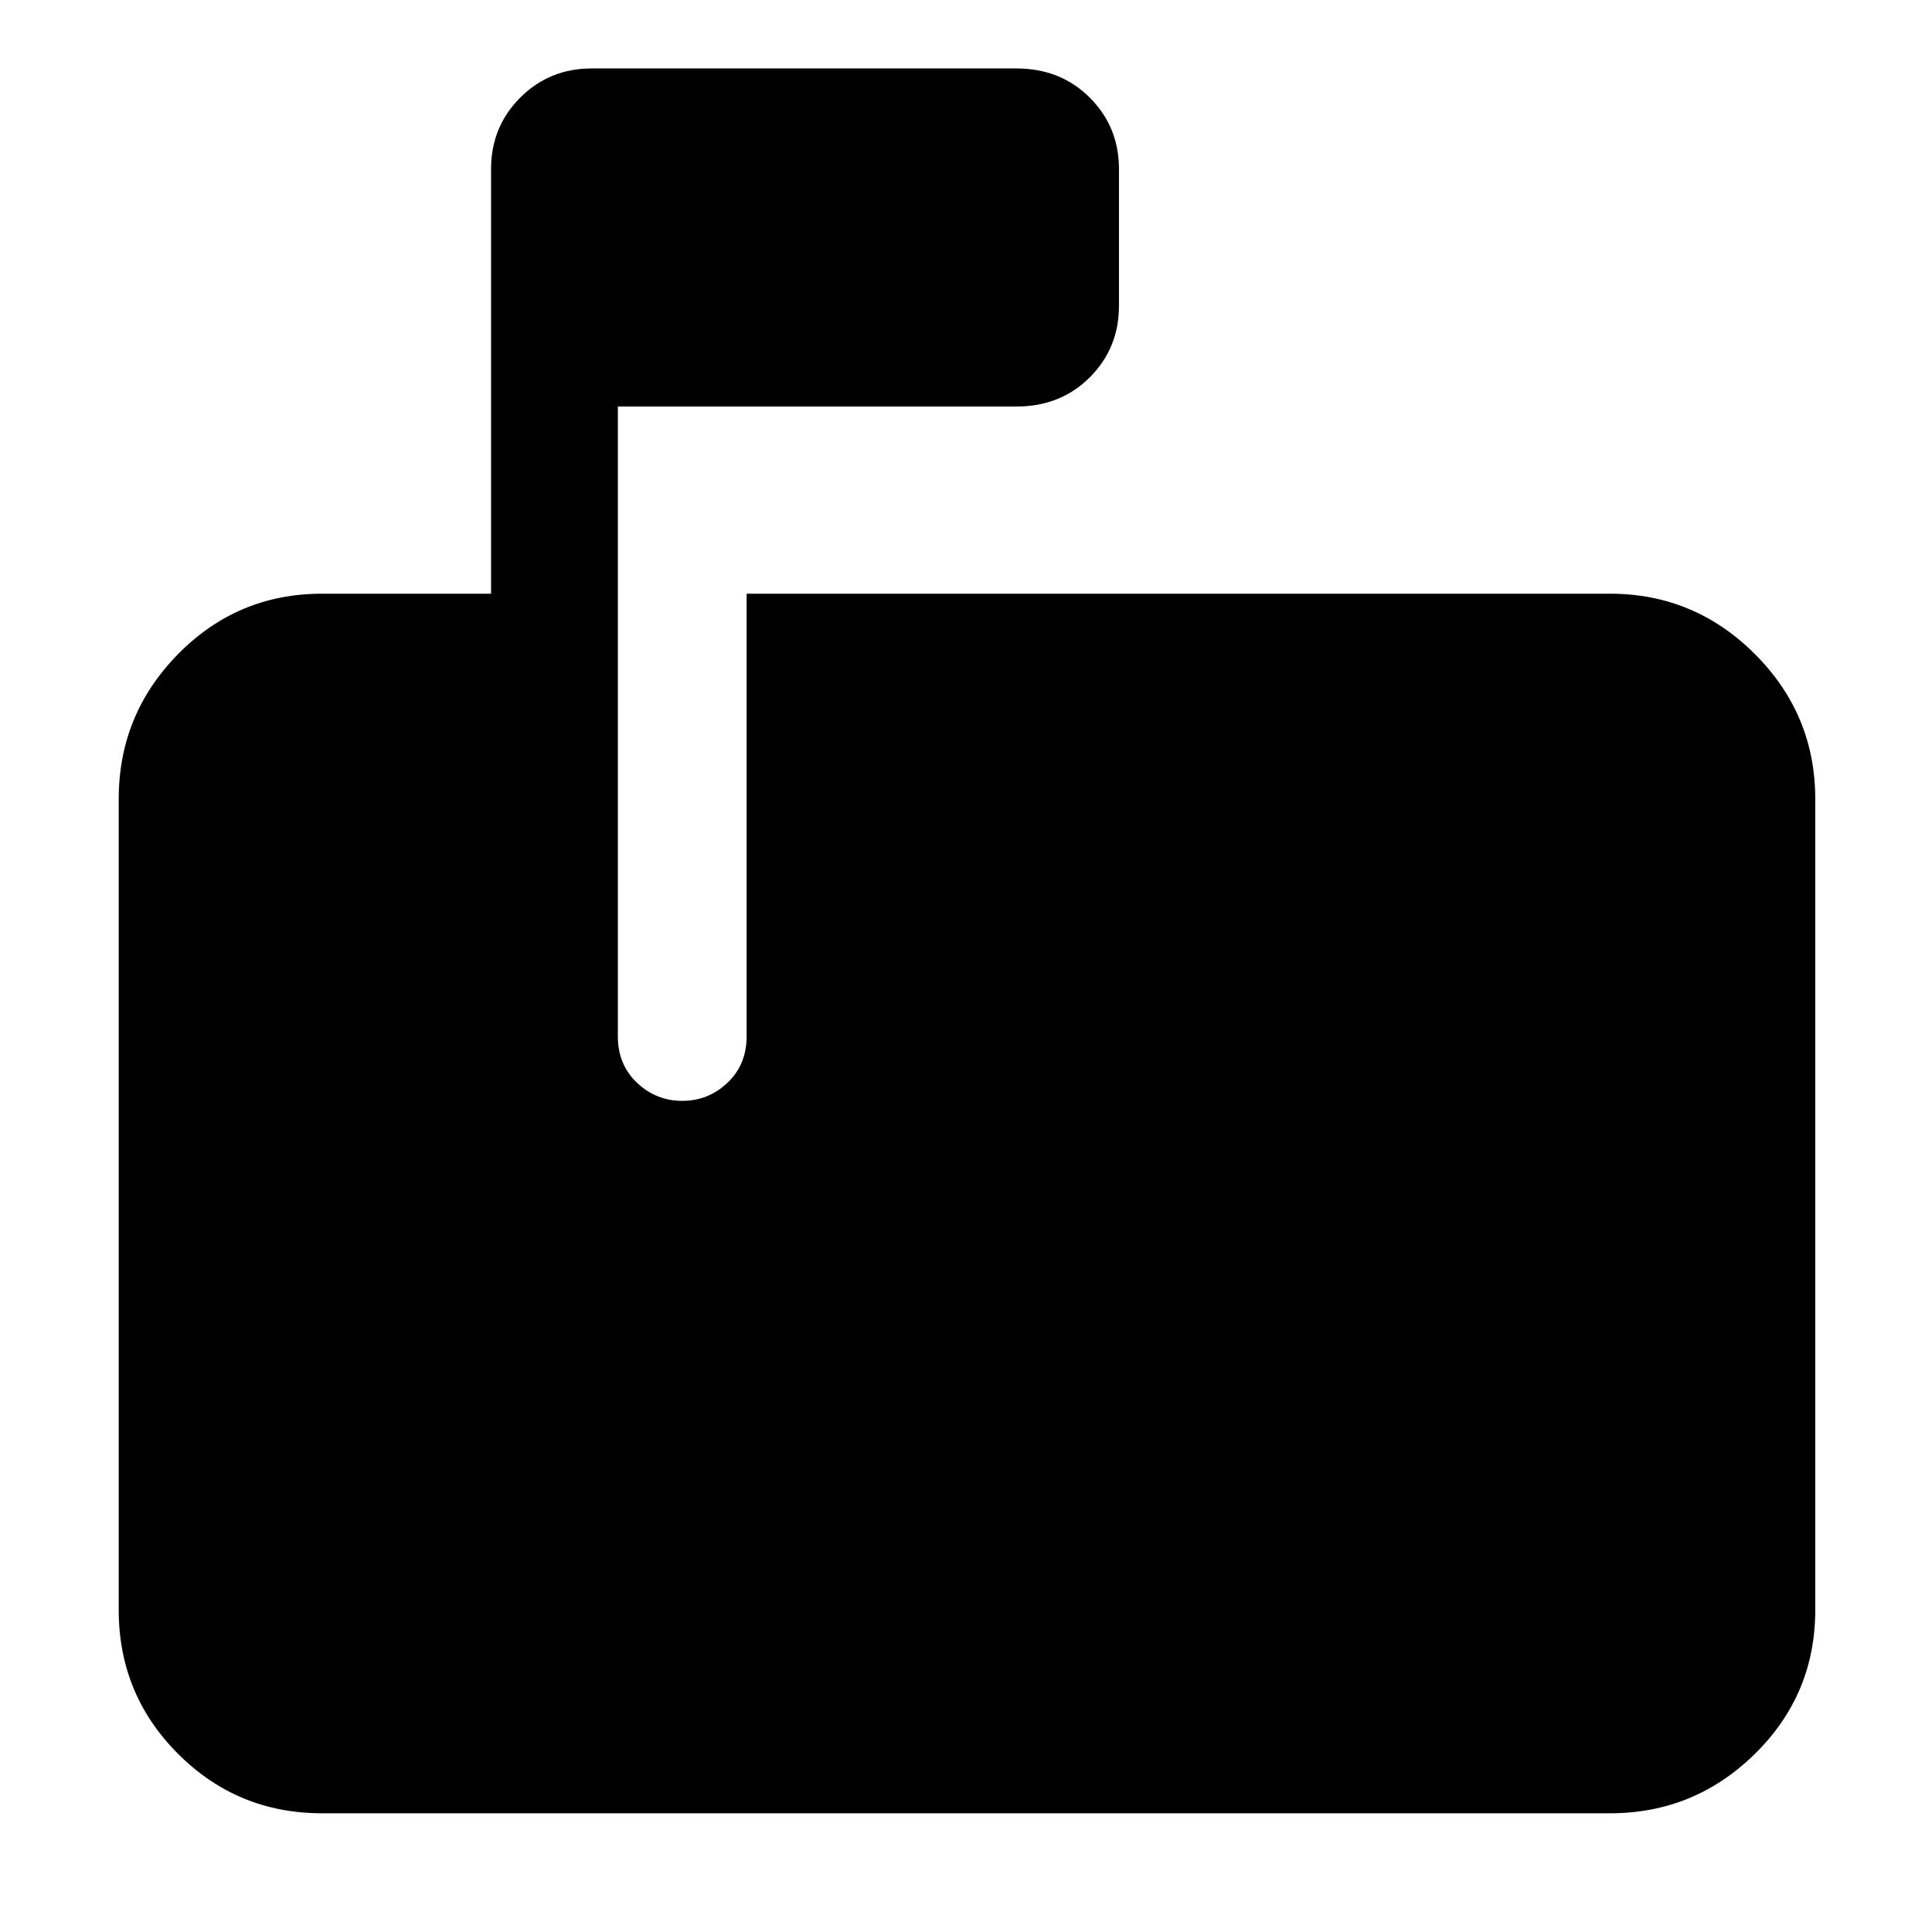 <svg xmlns="http://www.w3.org/2000/svg" height="40" width="40"><path d="M6.667 37.542Q4.917 37.542 3.687 36.312Q2.458 35.083 2.458 33.333V16.542Q2.458 14.792 3.687 13.542Q4.917 12.292 6.667 12.292H10.167V3.5Q10.167 2.625 10.771 2.021Q11.375 1.417 12.25 1.417H21.042Q21.958 1.417 22.562 2.021Q23.167 2.625 23.167 3.5V6.333Q23.167 7.208 22.562 7.813Q21.958 8.417 21.042 8.417H12.792V21.458Q12.792 22.042 13.188 22.417Q13.583 22.792 14.125 22.792Q14.667 22.792 15.062 22.417Q15.458 22.042 15.458 21.458V12.292H33.333Q35.083 12.292 36.333 13.542Q37.583 14.792 37.583 16.542V33.333Q37.583 35.083 36.333 36.312Q35.083 37.542 33.333 37.542Z"/></svg>